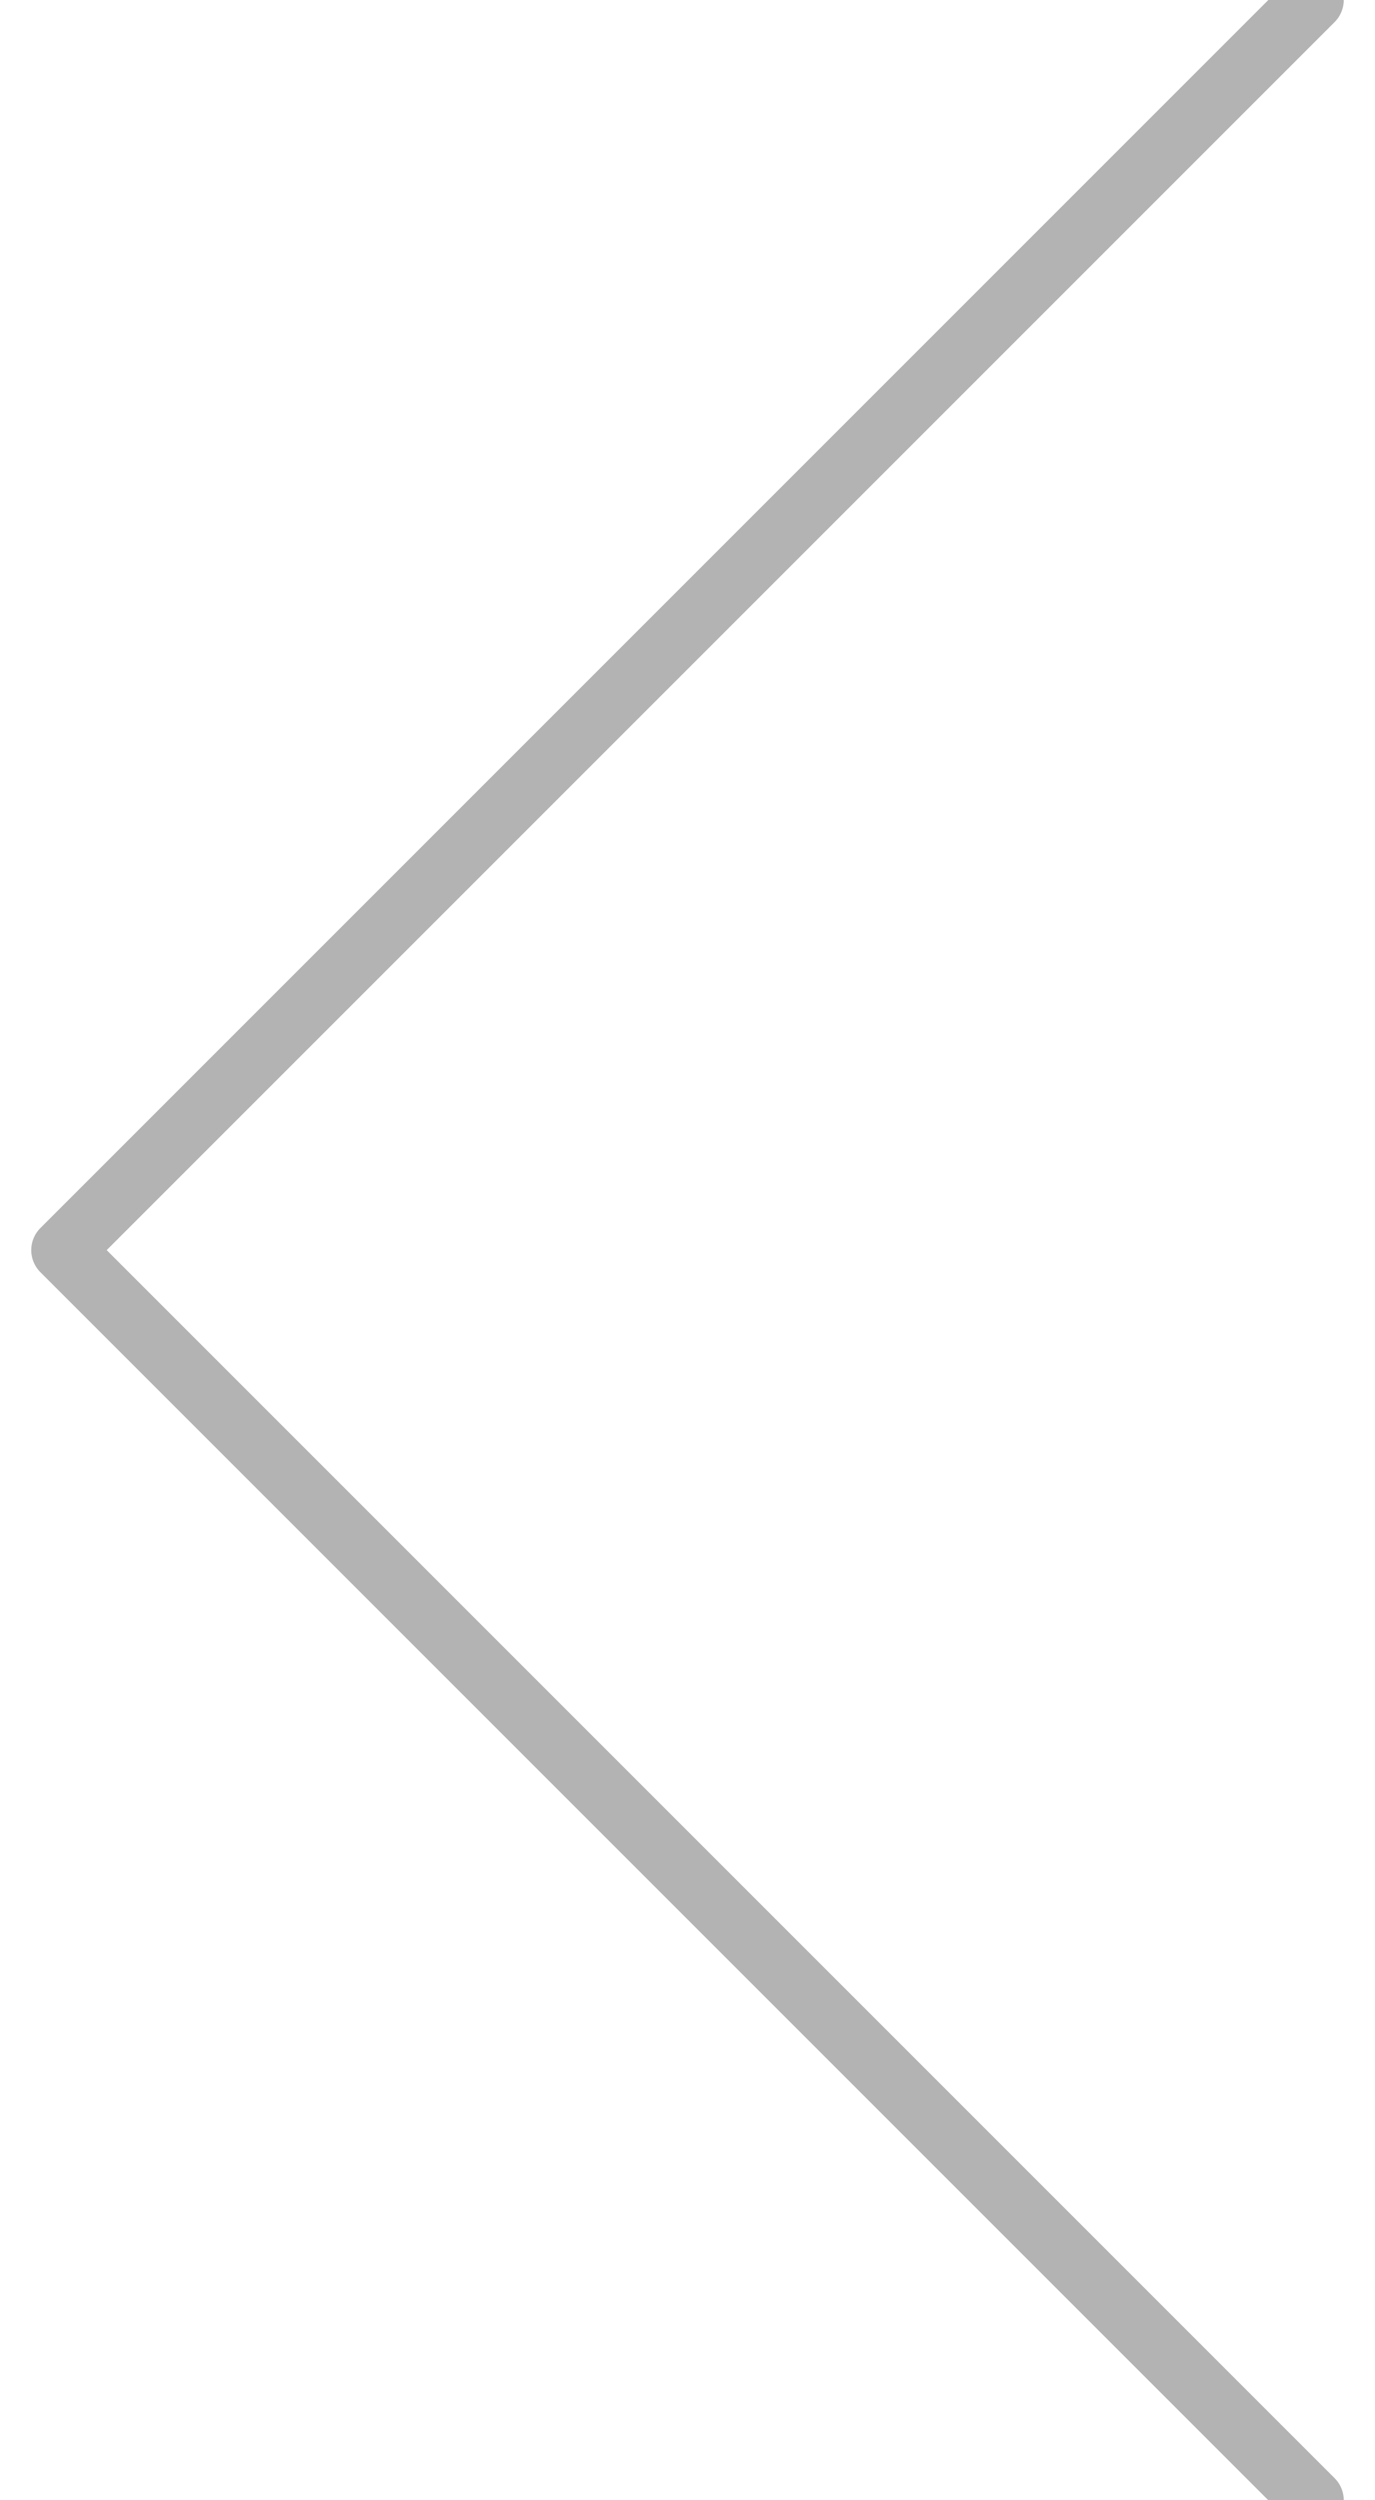 <svg width="22" height="40" viewBox="0 0 22 40" xmlns="http://www.w3.org/2000/svg">
    <path d="M21 0 1 20l20 20" stroke="#000" fill="none" fill-rule="evenodd" opacity=".3" stroke-linecap="round" stroke-linejoin="round"/>
</svg>
